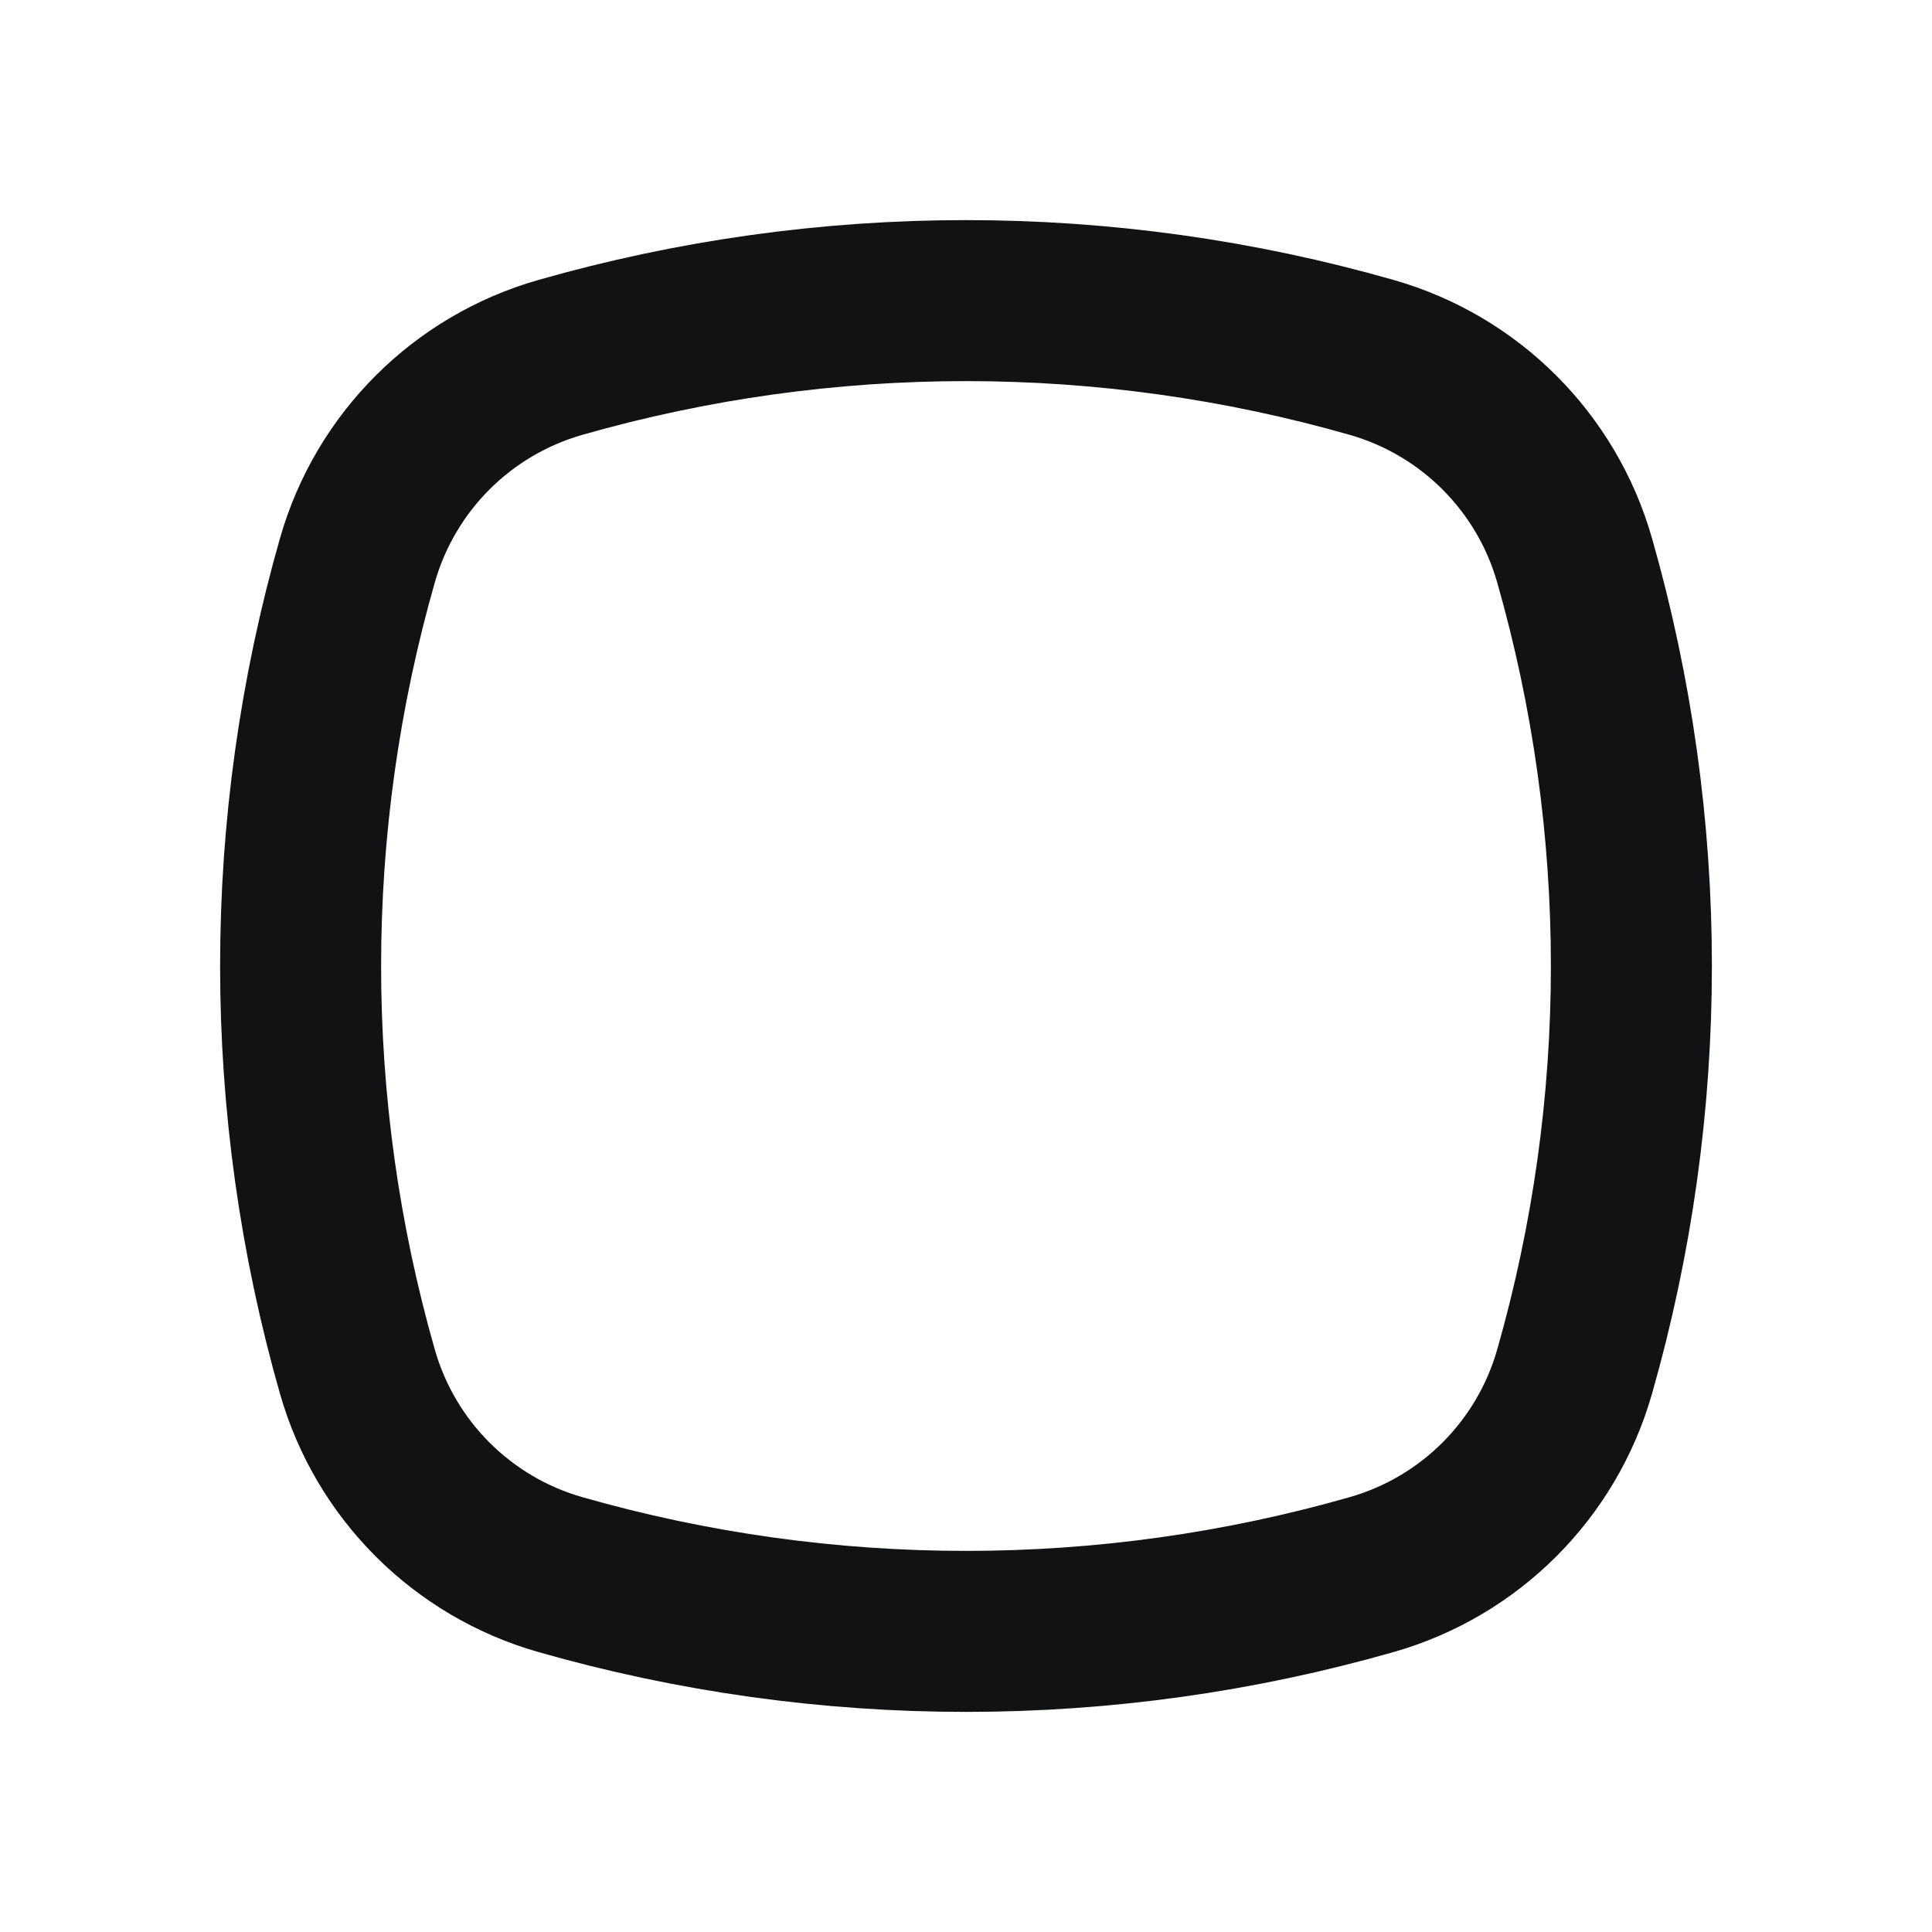 <svg width="24" height="24" viewBox="0 0 24 24" fill="none" xmlns="http://www.w3.org/2000/svg">
<path d="M4.44 6.96C4.788 5.741 5.741 4.788 6.96 4.44V4.44C10.254 3.499 13.746 3.499 17.04 4.44V4.44C18.259 4.788 19.212 5.741 19.56 6.96V6.96C20.501 10.254 20.501 13.746 19.56 17.04V17.04C19.212 18.259 18.259 19.212 17.04 19.56V19.56C13.746 20.501 10.254 20.501 6.96 19.56V19.56C5.741 19.212 4.788 18.259 4.44 17.04V17.04C3.499 13.746 3.499 10.254 4.44 6.96V6.96Z" stroke="#111214" stroke-width="2" stroke-linejoin="round"/>
</svg>
